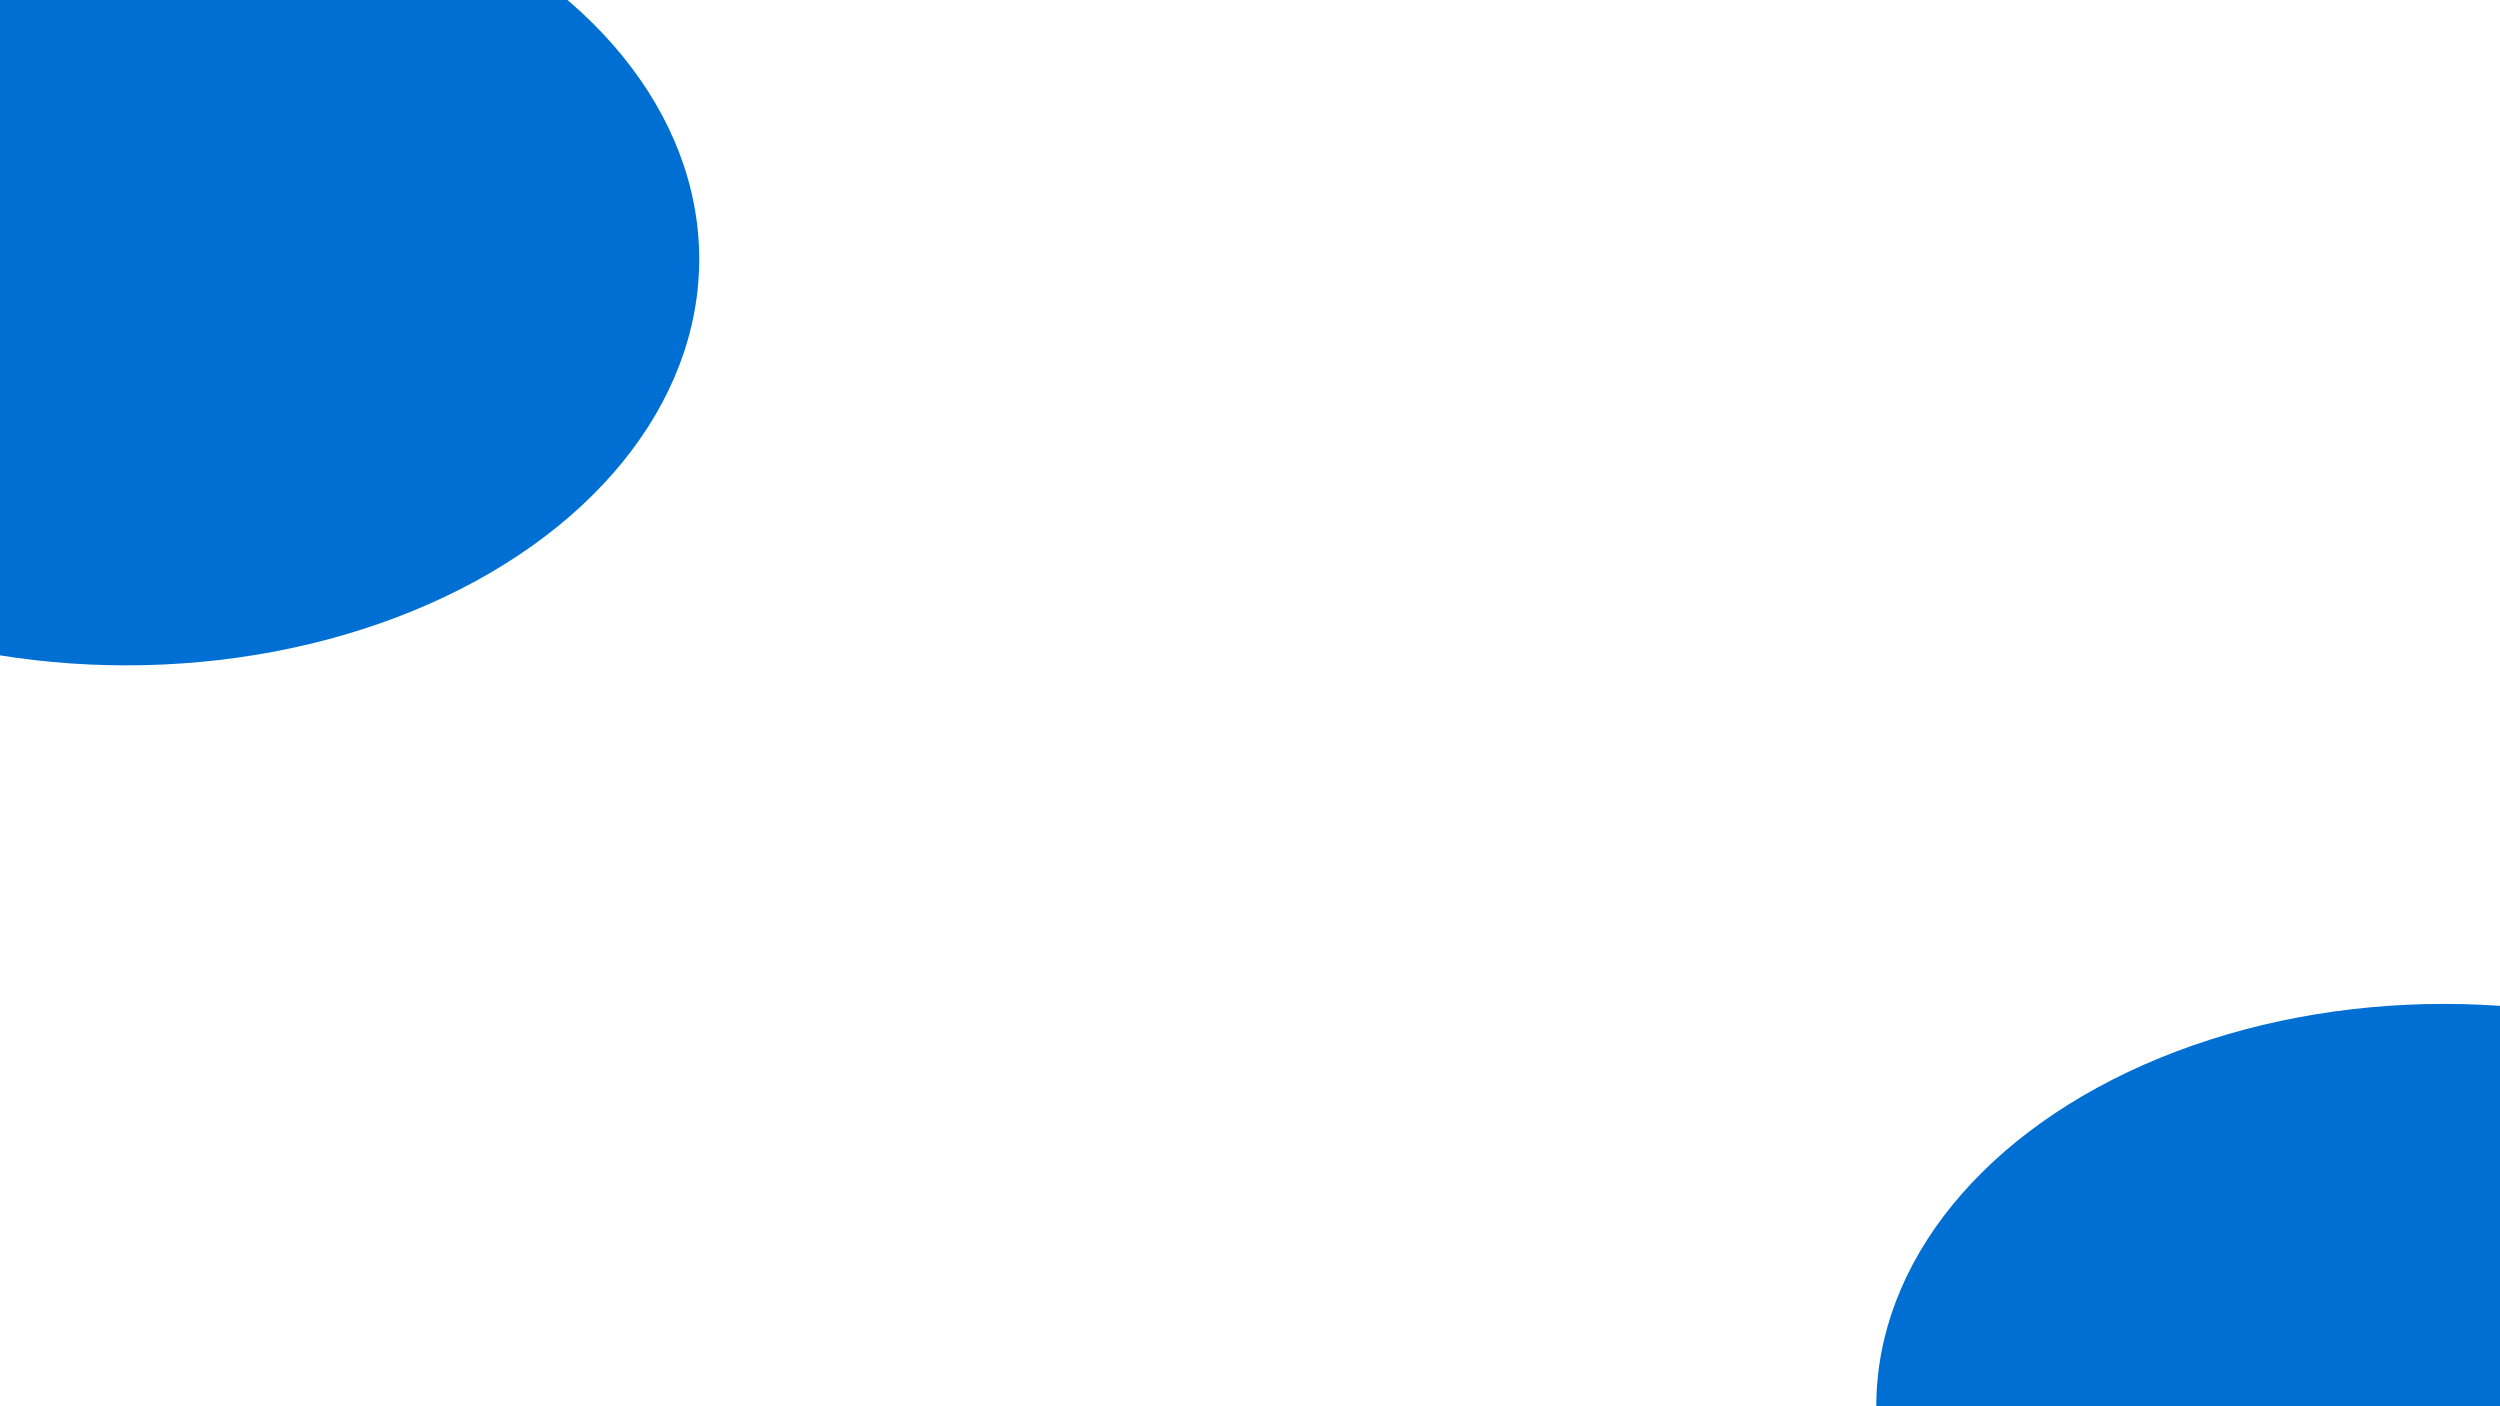 <svg width="1920" height="1080" viewBox="0 0 1920 1080" fill="none" xmlns="http://www.w3.org/2000/svg">
<g filter="url(#filter0_f_322_1125)">
<ellipse cx="1877" cy="1080" rx="436" ry="309" fill="#006FD3"/>
</g>
<g filter="url(#filter1_f_322_1125)">
<ellipse cx="97" cy="199" rx="440" ry="312" fill="#006FD3"/>
</g>
<defs>
<filter id="filter0_f_322_1125" x="941" y="271" width="1872" height="1618" filterUnits="userSpaceOnUse" color-interpolation-filters="sRGB">
<feFlood flood-opacity="0" result="BackgroundImageFix"/>
<feBlend mode="normal" in="SourceGraphic" in2="BackgroundImageFix" result="shape"/>
<feGaussianBlur stdDeviation="250" result="effect1_foregroundBlur_322_1125"/>
</filter>
<filter id="filter1_f_322_1125" x="-843" y="-613" width="1880" height="1624" filterUnits="userSpaceOnUse" color-interpolation-filters="sRGB">
<feFlood flood-opacity="0" result="BackgroundImageFix"/>
<feBlend mode="normal" in="SourceGraphic" in2="BackgroundImageFix" result="shape"/>
<feGaussianBlur stdDeviation="250" result="effect1_foregroundBlur_322_1125"/>
</filter>
</defs>
</svg>
